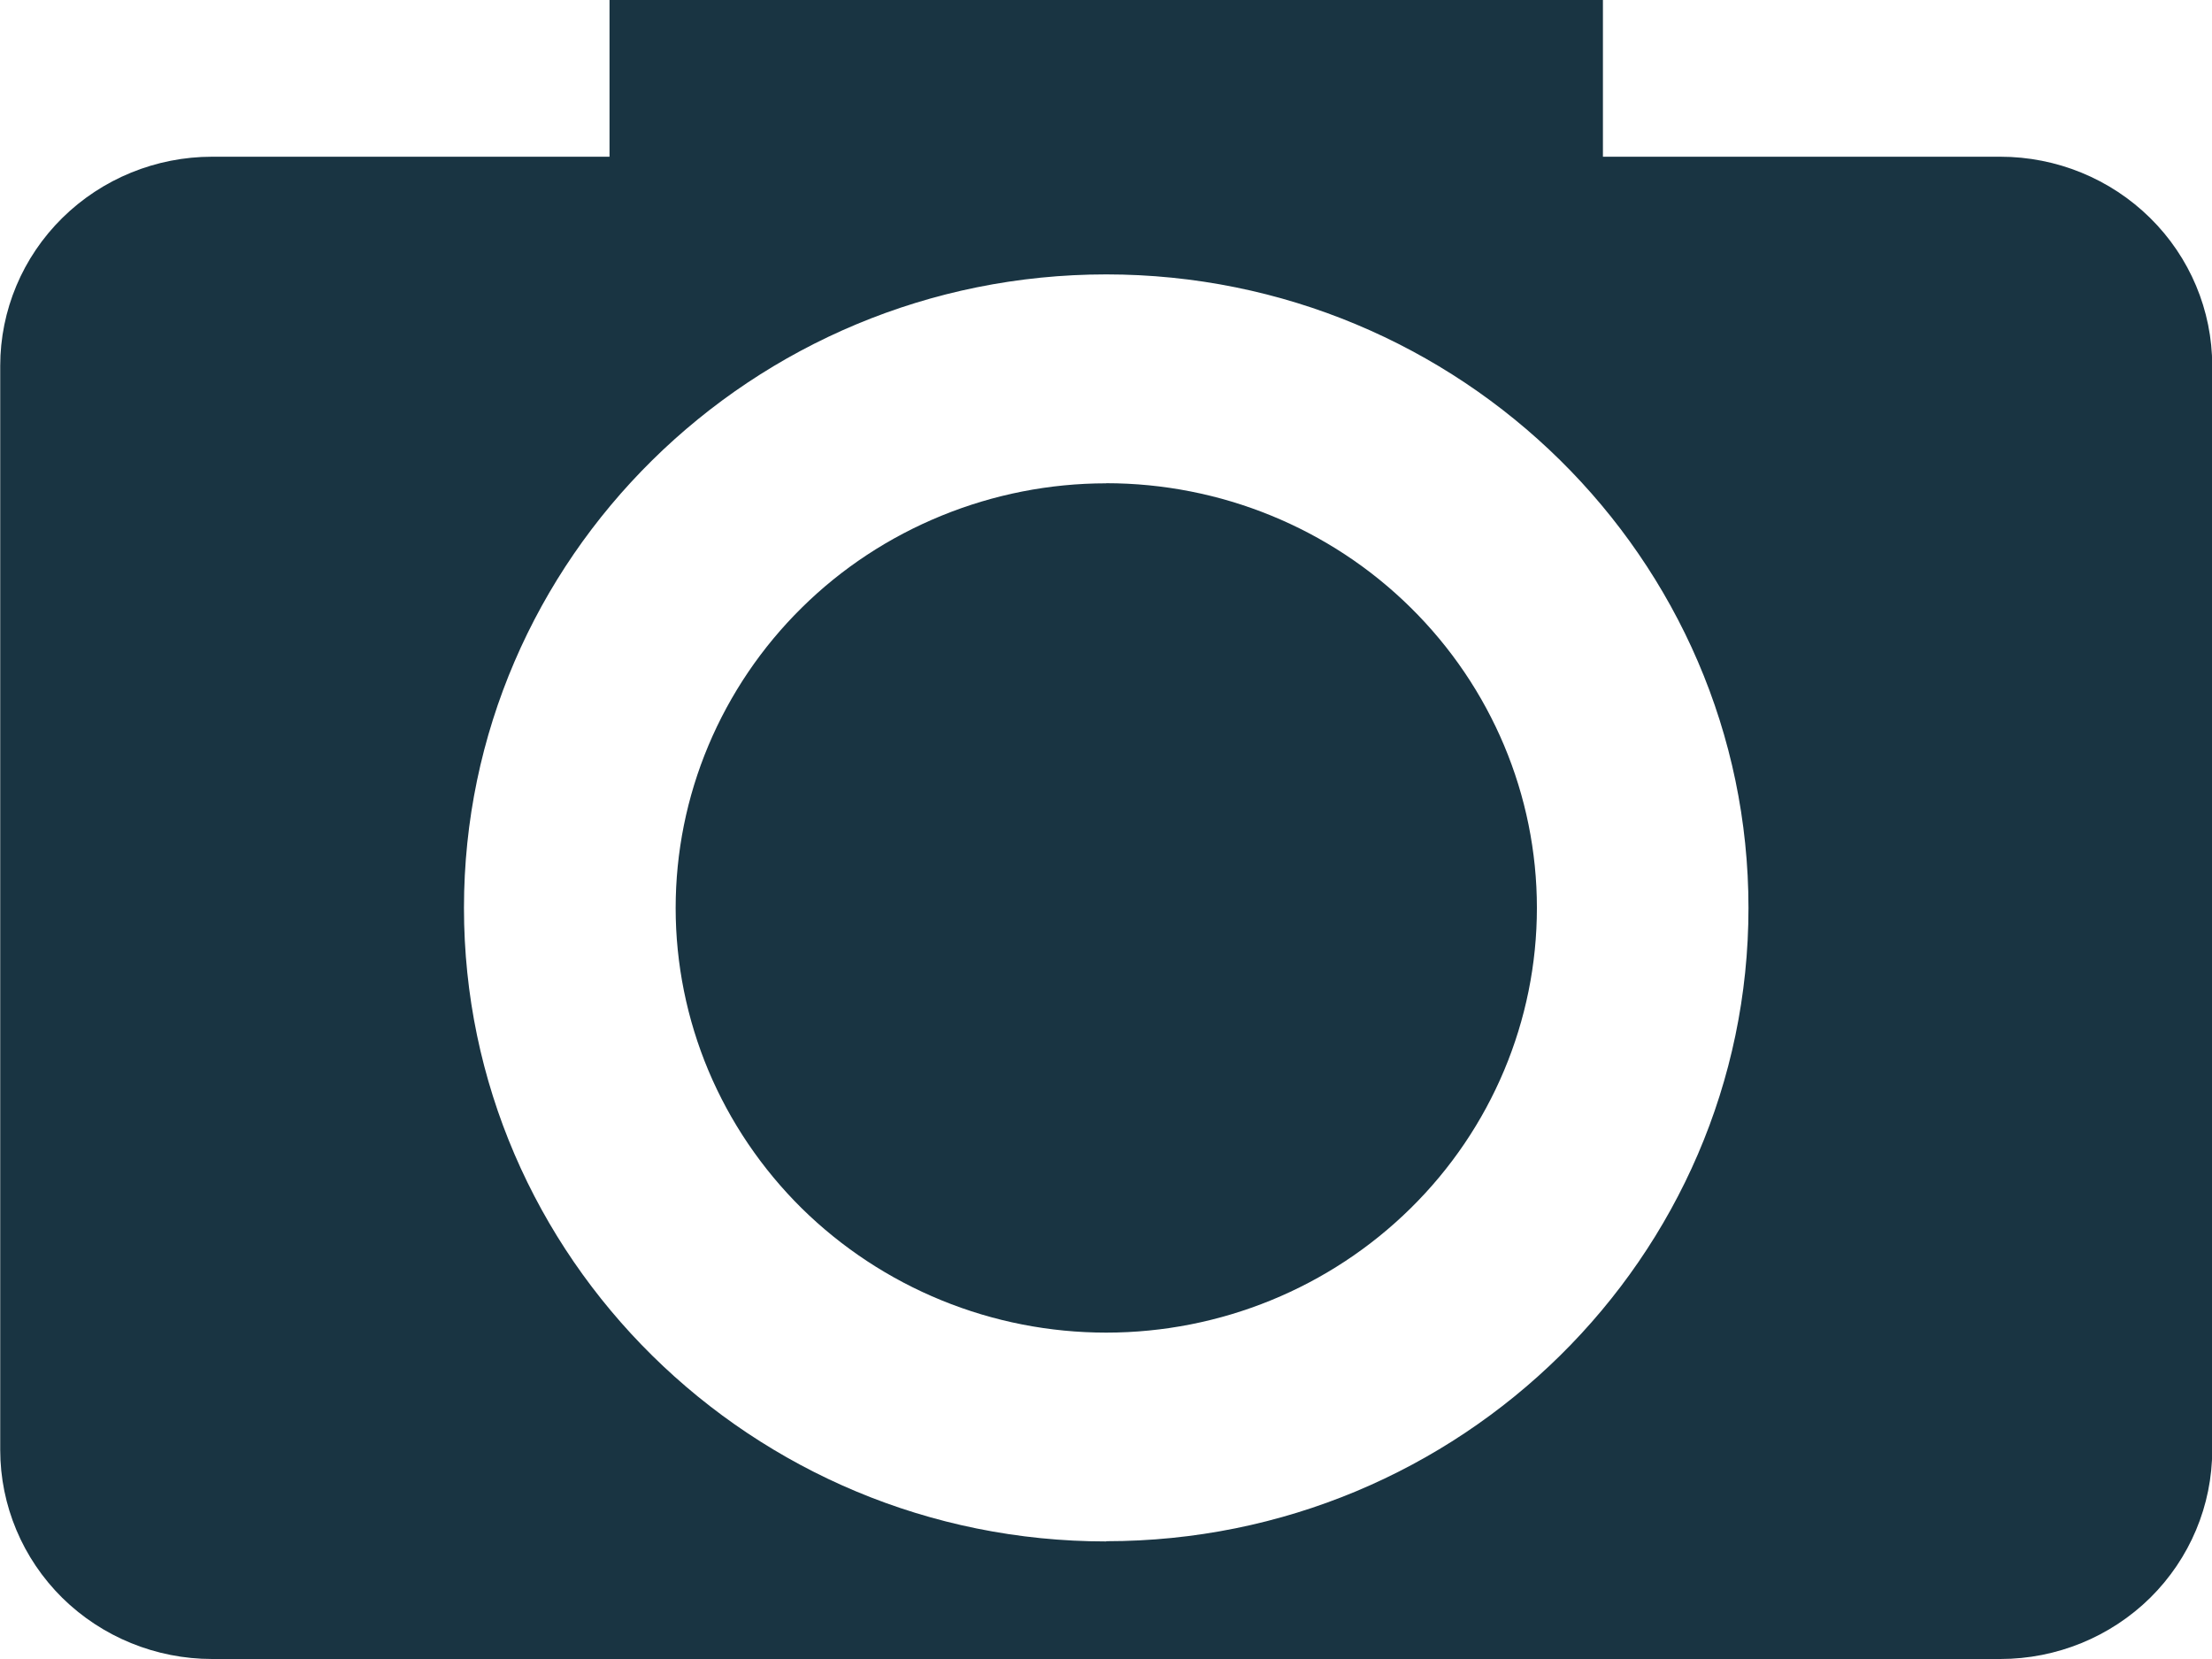 <svg width="20" height="15" viewBox="0 0 20 15" fill="none" xmlns="http://www.w3.org/2000/svg">
<path d="M18.086 1.417H14.493V0H5.511V1.417H1.918C1.41 1.417 0.923 1.616 0.563 1.971C0.204 2.325 0.002 2.806 0.002 3.307V13.11C0.002 13.611 0.204 14.092 0.563 14.447C0.923 14.801 1.41 15 1.918 15H18.086C18.594 15 19.081 14.801 19.441 14.447C19.8 14.092 20.002 13.611 20.002 13.11V3.307C20.002 2.806 19.8 2.325 19.441 1.971C19.081 1.616 18.594 1.417 18.086 1.417ZM10.002 13.937C6.8 13.937 4.195 11.367 4.195 8.209C4.195 5.051 6.8 2.481 10.002 2.481C13.203 2.481 15.809 5.051 15.809 8.209C15.809 11.367 13.203 13.935 10.002 13.935V13.937ZM10.002 4.37C9.49 4.37 8.984 4.47 8.512 4.663C8.039 4.856 7.61 5.138 7.249 5.495C6.887 5.852 6.601 6.275 6.405 6.741C6.209 7.207 6.109 7.706 6.109 8.21C6.109 8.714 6.21 9.214 6.405 9.679C6.601 10.145 6.888 10.568 7.249 10.925C7.611 11.281 8.04 11.564 8.513 11.757C8.985 11.95 9.491 12.049 10.002 12.049C11.035 12.049 12.025 11.644 12.755 10.924C13.486 10.204 13.896 9.227 13.896 8.209C13.896 7.19 13.485 6.214 12.755 5.494C12.025 4.773 11.034 4.369 10.002 4.369V4.37Z" fill="#193442"/>
</svg>
